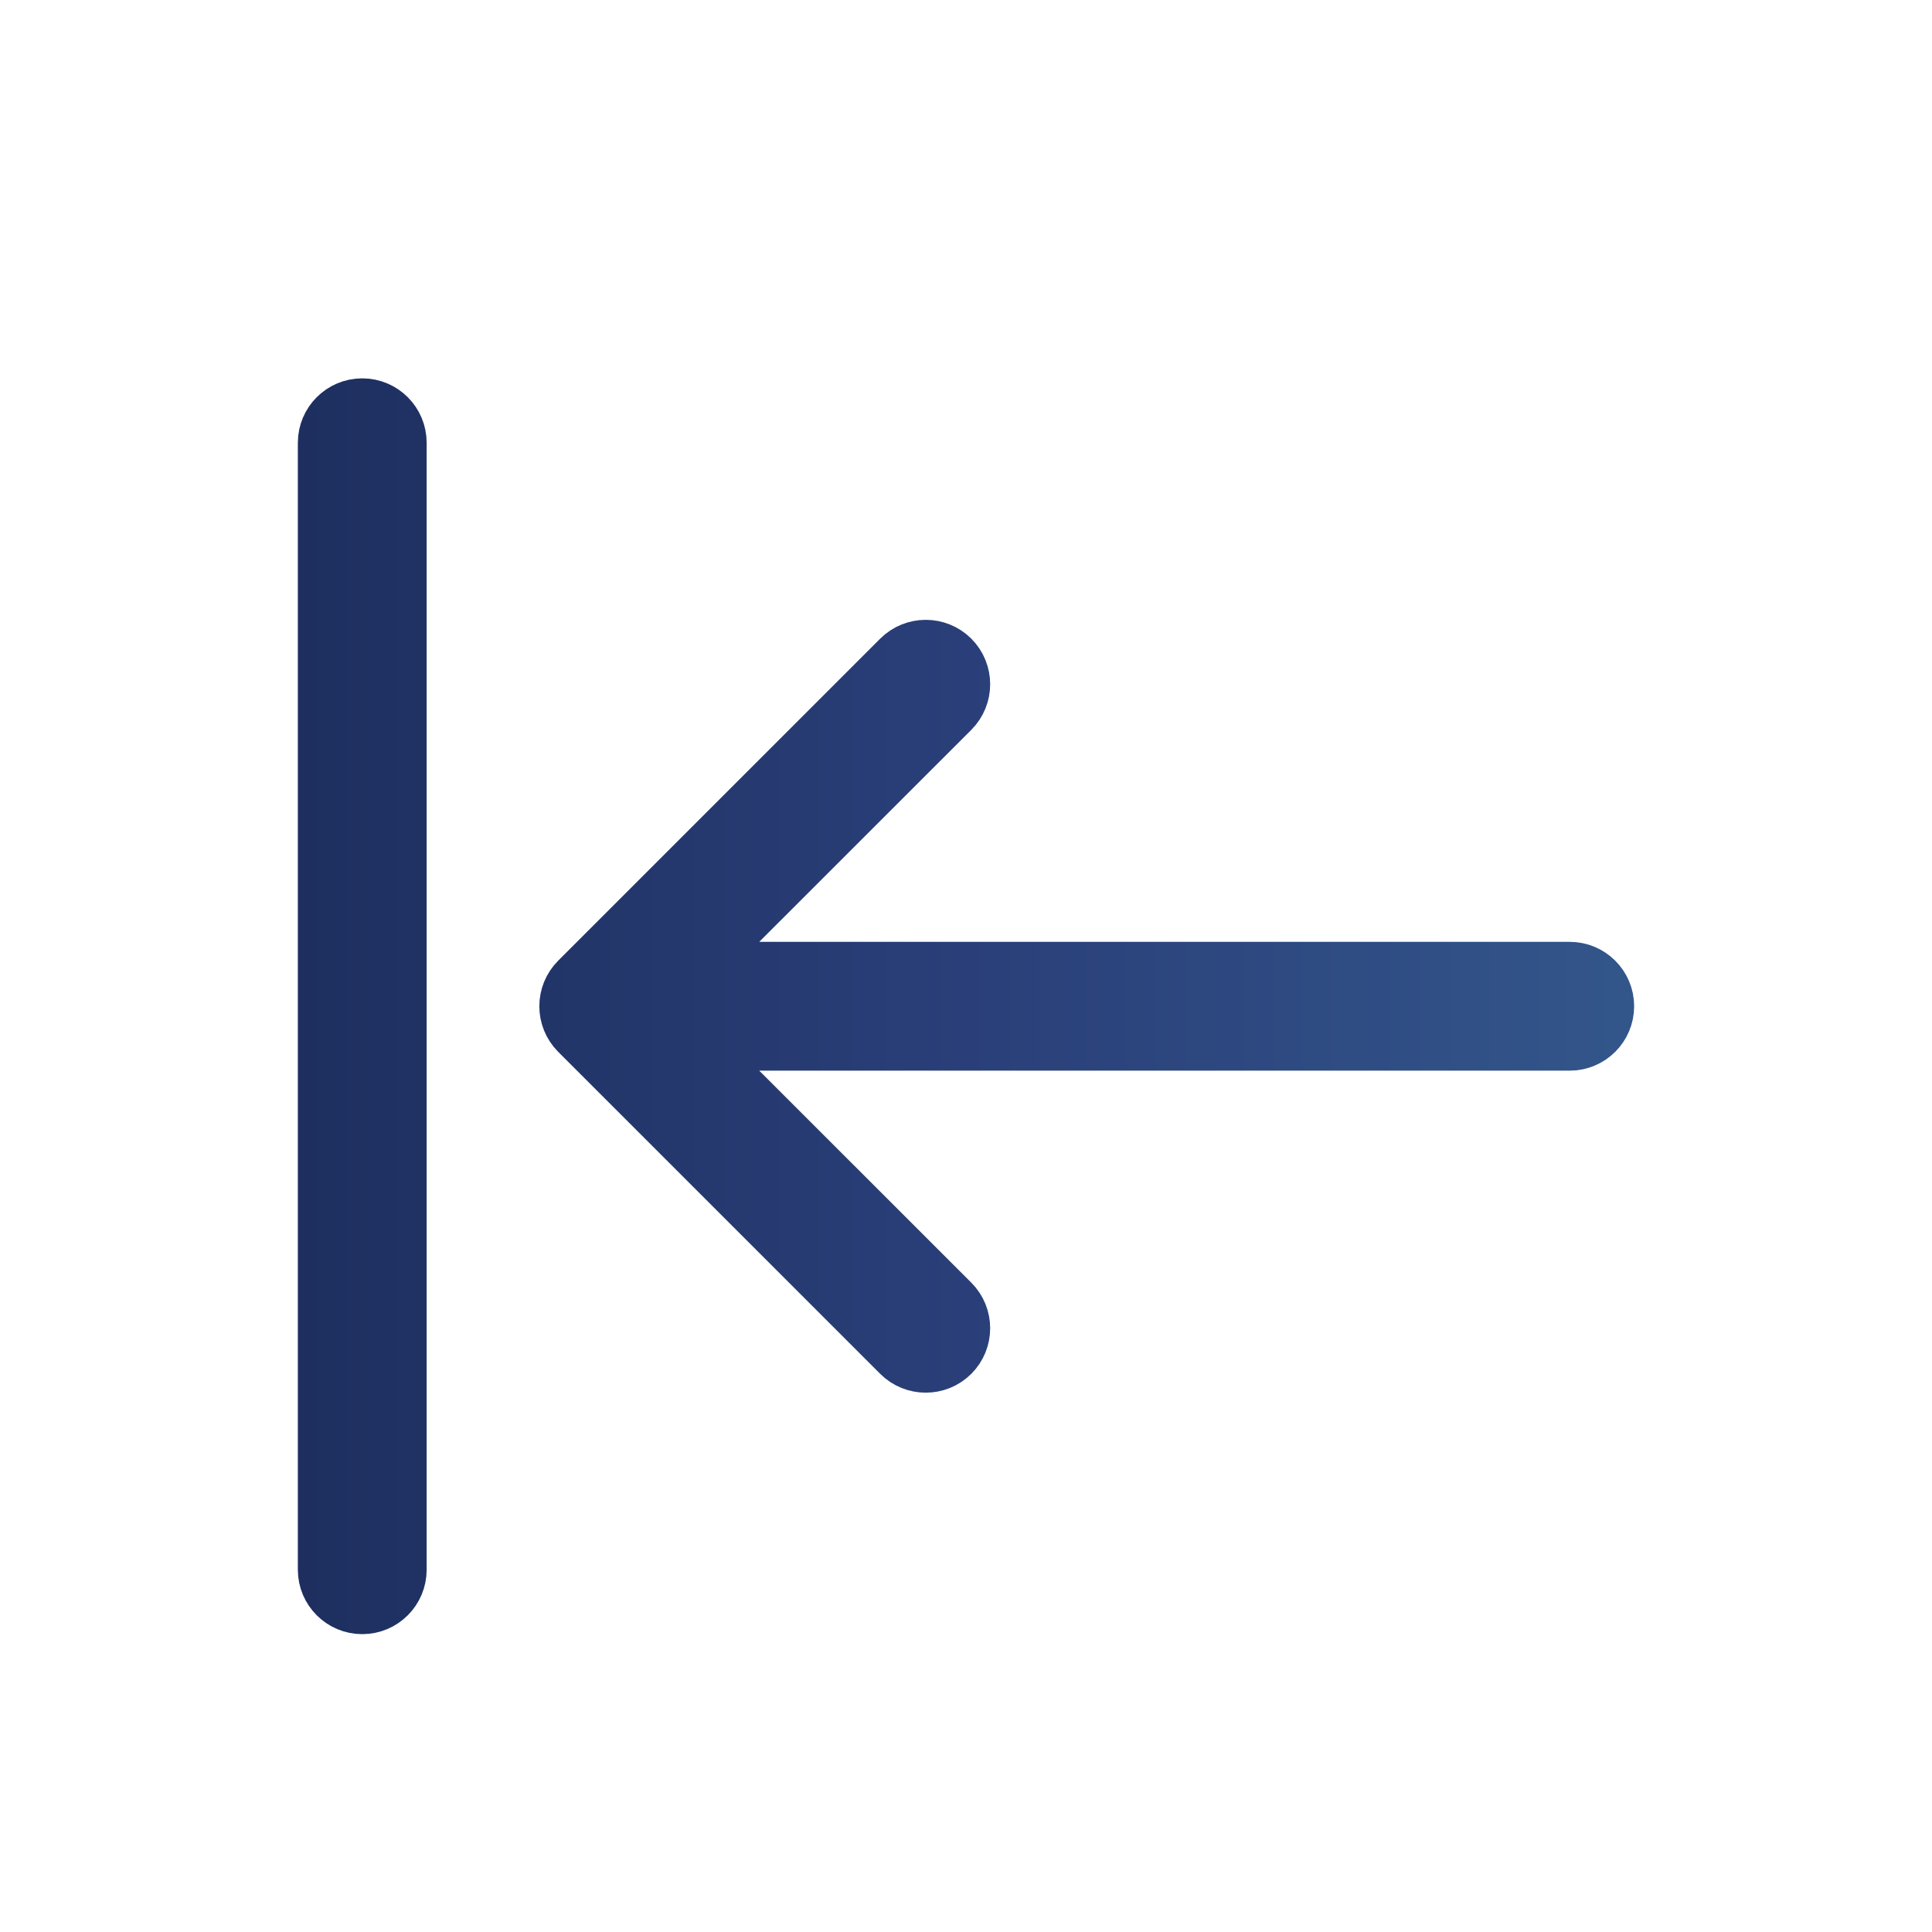 <svg width="256px" height="256px" viewBox="0 0 24.00 24.00" xmlns="http://www.w3.org/2000/svg" stroke-width="0.6">
<defs>
    <linearGradient id="leftArrowGradient" gradientUnits="userSpaceOnUse" x1="0" y1="0" x2="24" y2="0">
        <stop offset="0%" stop-color="#182853"/>
        <stop offset="50%" stop-color="#2A3F79"/>
        <stop offset="100%" stop-color="#366092"/>
    </linearGradient>
    </defs>

    <g id="SVGRepo_bgCarrier" stroke-width="0"/>
    <g id="SVGRepo_tracerCarrier" stroke-linecap="round" stroke-linejoin="round"/>
    <g id="SVGRepo_iconCarrier">
    <path fill="url(#leftArrowGradient)" stroke="url(#leftArrowGradient)" d="M8.707,12 L19.5,12 C19.776,12 20,12.224 20,12.5 C20,12.776 19.776,13 19.5,13 L8.707,13 L11.854,16.146 C12.049,16.342 12.049,16.658 11.854,16.854 C11.658,17.049 11.342,17.049 11.146,16.854 L7.146,12.854 C6.951,12.658 6.951,12.342 7.146,12.146 L11.146,8.146 C11.342,7.951 11.658,7.951 11.854,8.146 C12.049,8.342 12.049,8.658 11.854,8.854 L8.707,12 L8.707,12 Z M4,5.5 C4,5.224 4.224,5 4.5,5 C4.776,5 5,5.224 5,5.5 L5,19.5 C5,19.776 4.776,20 4.5,20 C4.224,20 4,19.776 4,19.5 L4,5.5 Z"/>
    </g>
</svg>